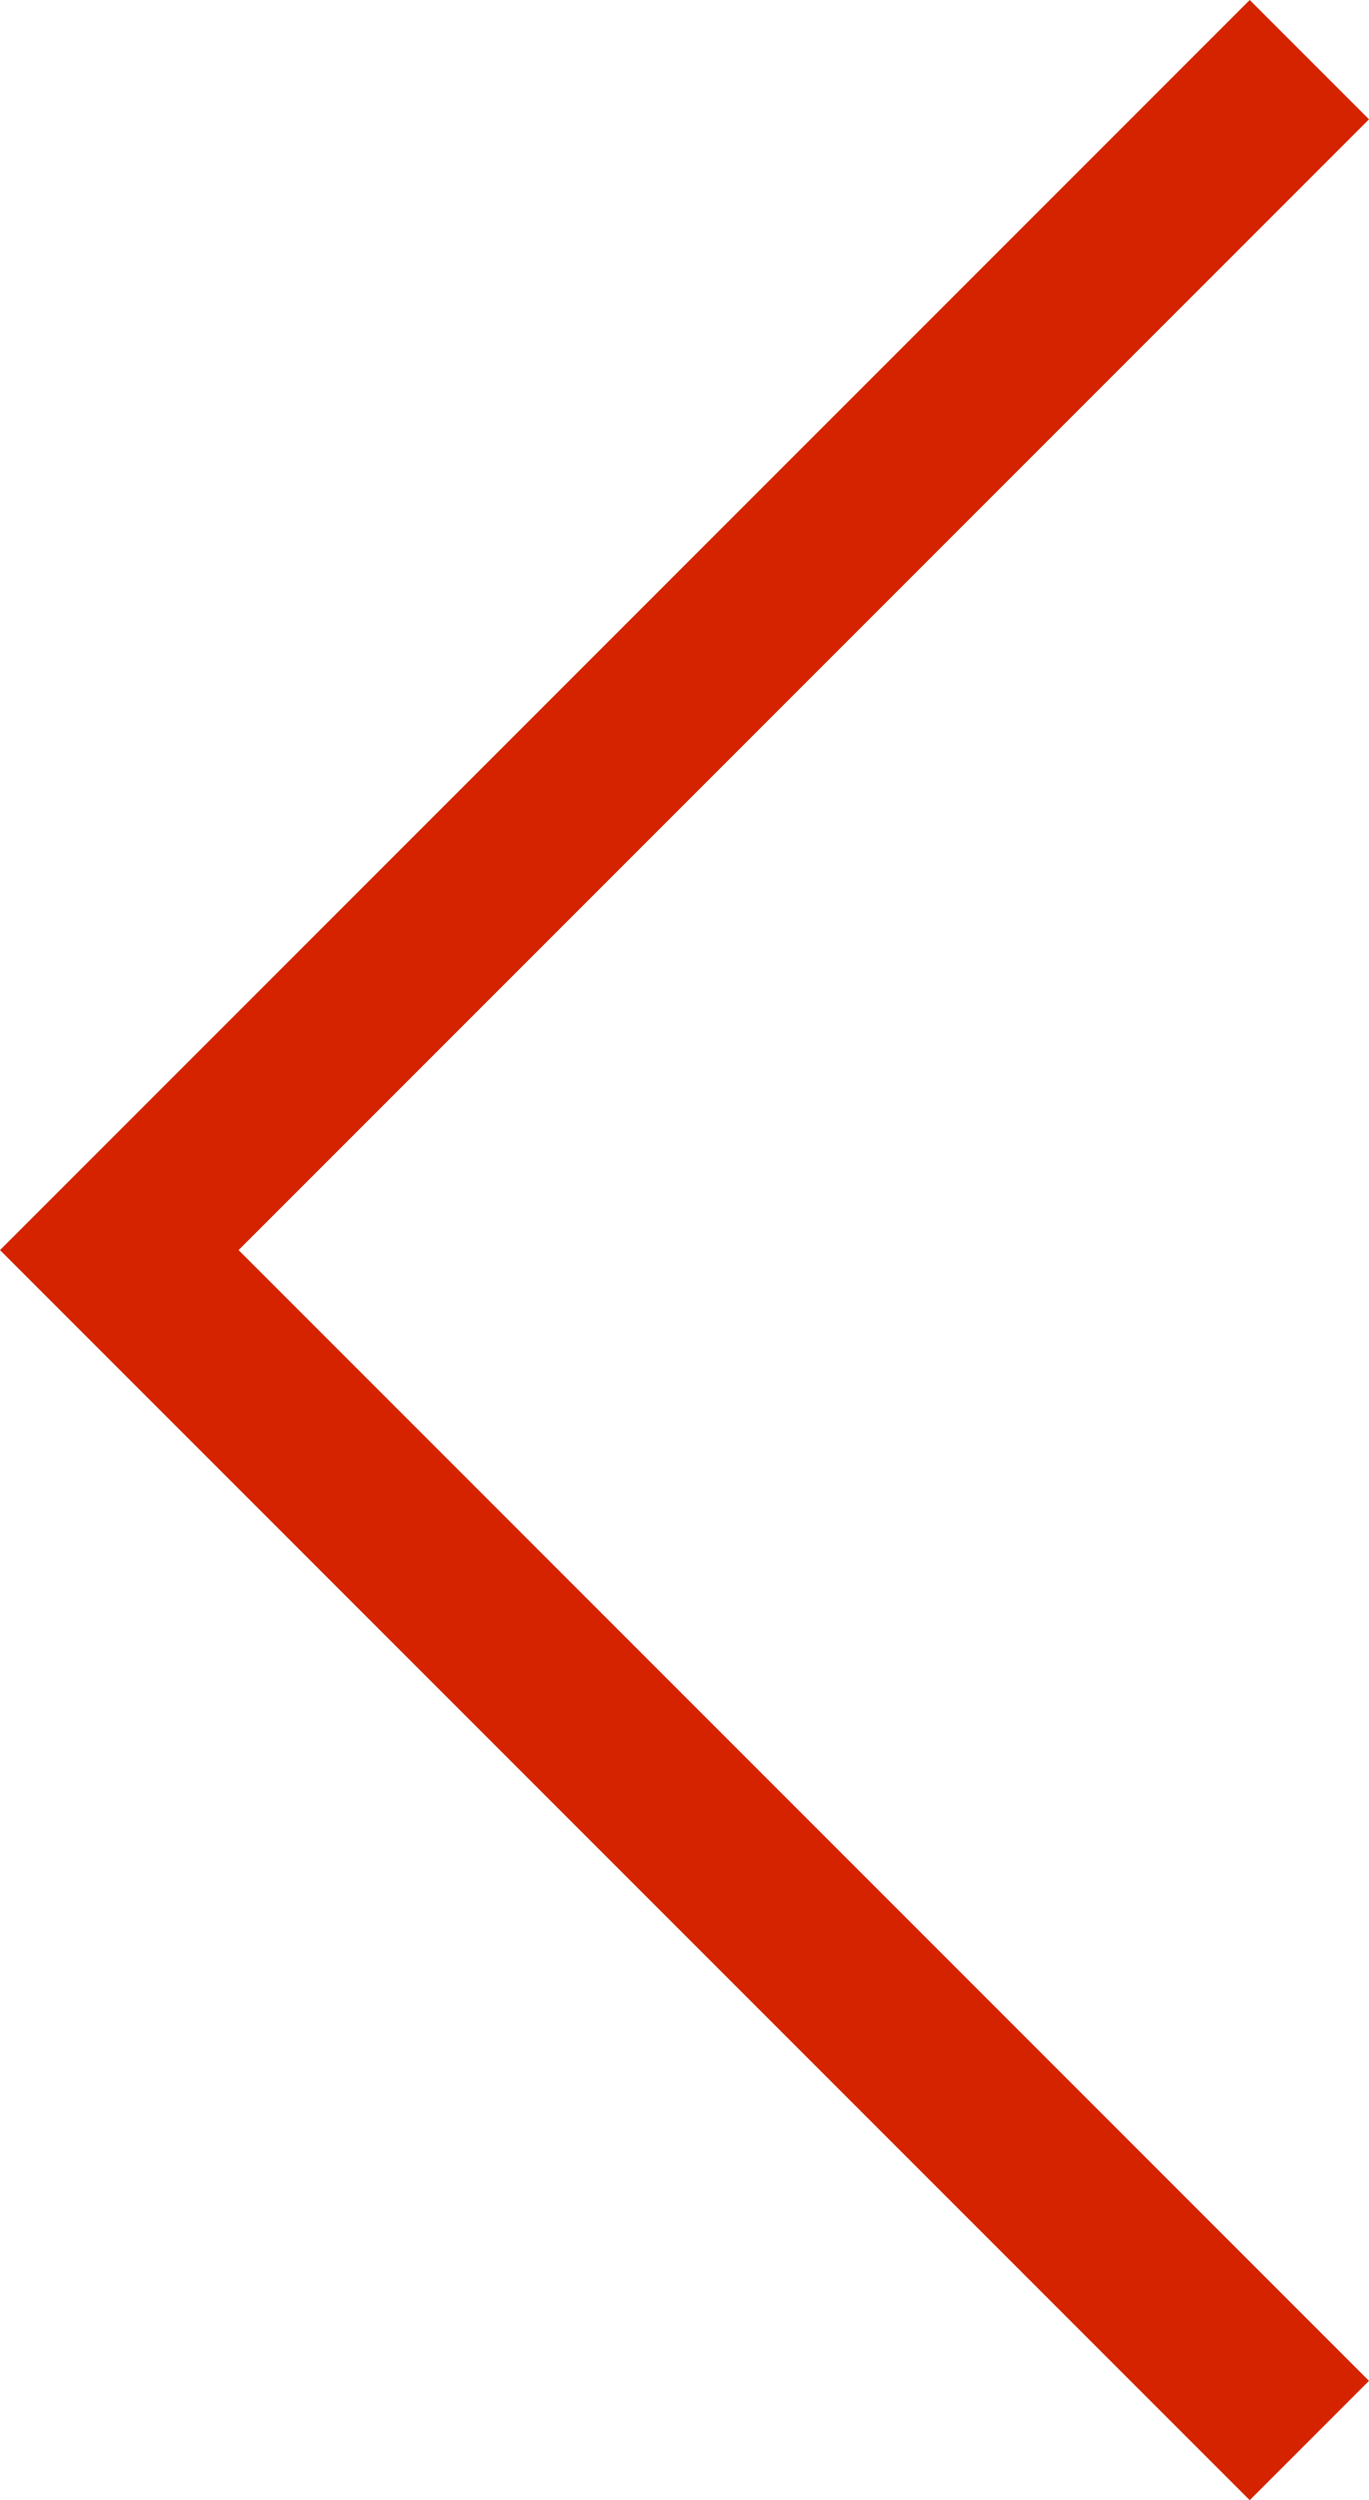 <svg id="Layer_1" data-name="Layer 1" xmlns="http://www.w3.org/2000/svg" viewBox="0 0 24.1 44"><defs><style>.cls-1{fill:#d52300;}</style></defs><path class="cls-1" d="M2.9,22h0l22-22L27,2.1,7.1,22,27,41.9,24.9,44,2.9,22Z" transform="translate(-2.9 0)"/></svg>